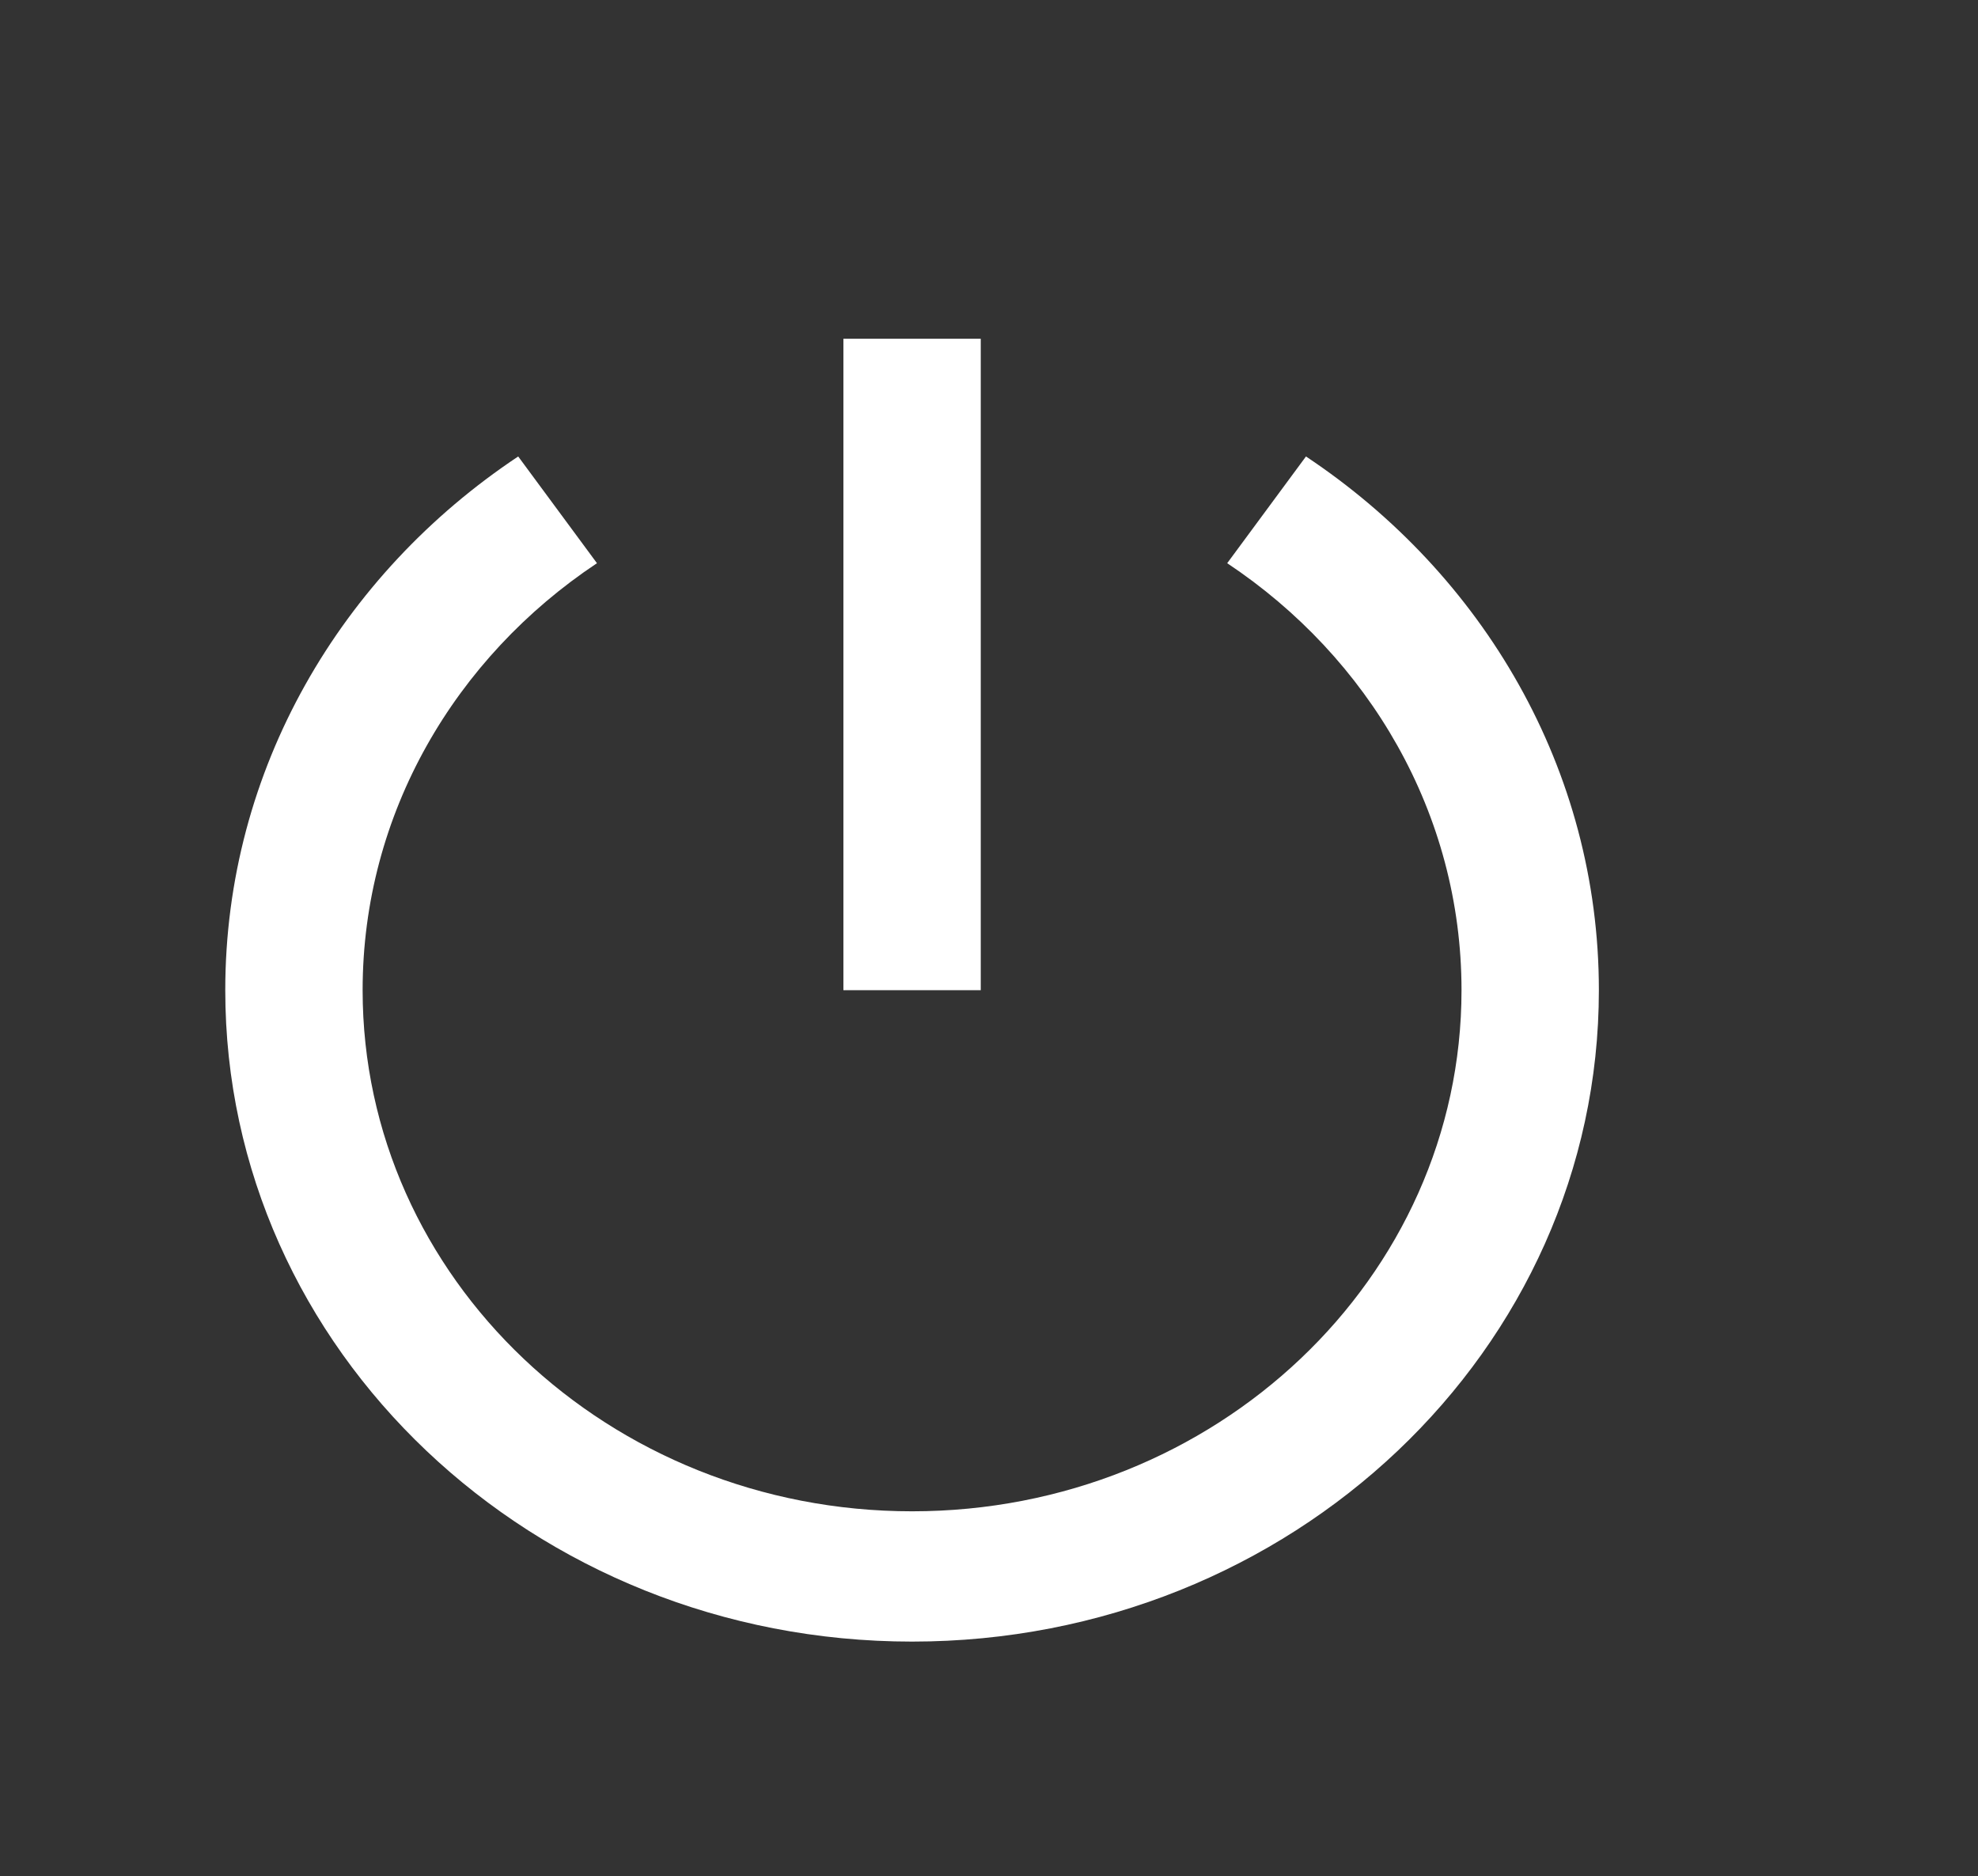 <svg width="97" height="92" viewBox="0 0 97 92" fill="none" xmlns="http://www.w3.org/2000/svg">
<rect x="0" y="0" width="97" height="92" fill="#333333" stroke="none"/>
<path d="M25.412 22.384L29.275 27.618C22.326 32.24 17.783 39.895 17.783 48.556C17.783 62.67 29.847 74.111 44.728 74.111C59.609 74.111 71.672 62.67 71.672 48.556C71.672 39.895 67.129 32.24 60.181 27.618L64.044 22.384C72.73 28.161 78.408 37.73 78.408 48.556C78.408 66.198 63.329 80.5 44.728 80.5C26.126 80.5 11.047 66.198 11.047 48.556C11.047 37.73 16.726 28.161 25.412 22.384ZM41.36 48.556V16.611H48.096V48.556H41.36Z" fill="white"/>
</svg>
